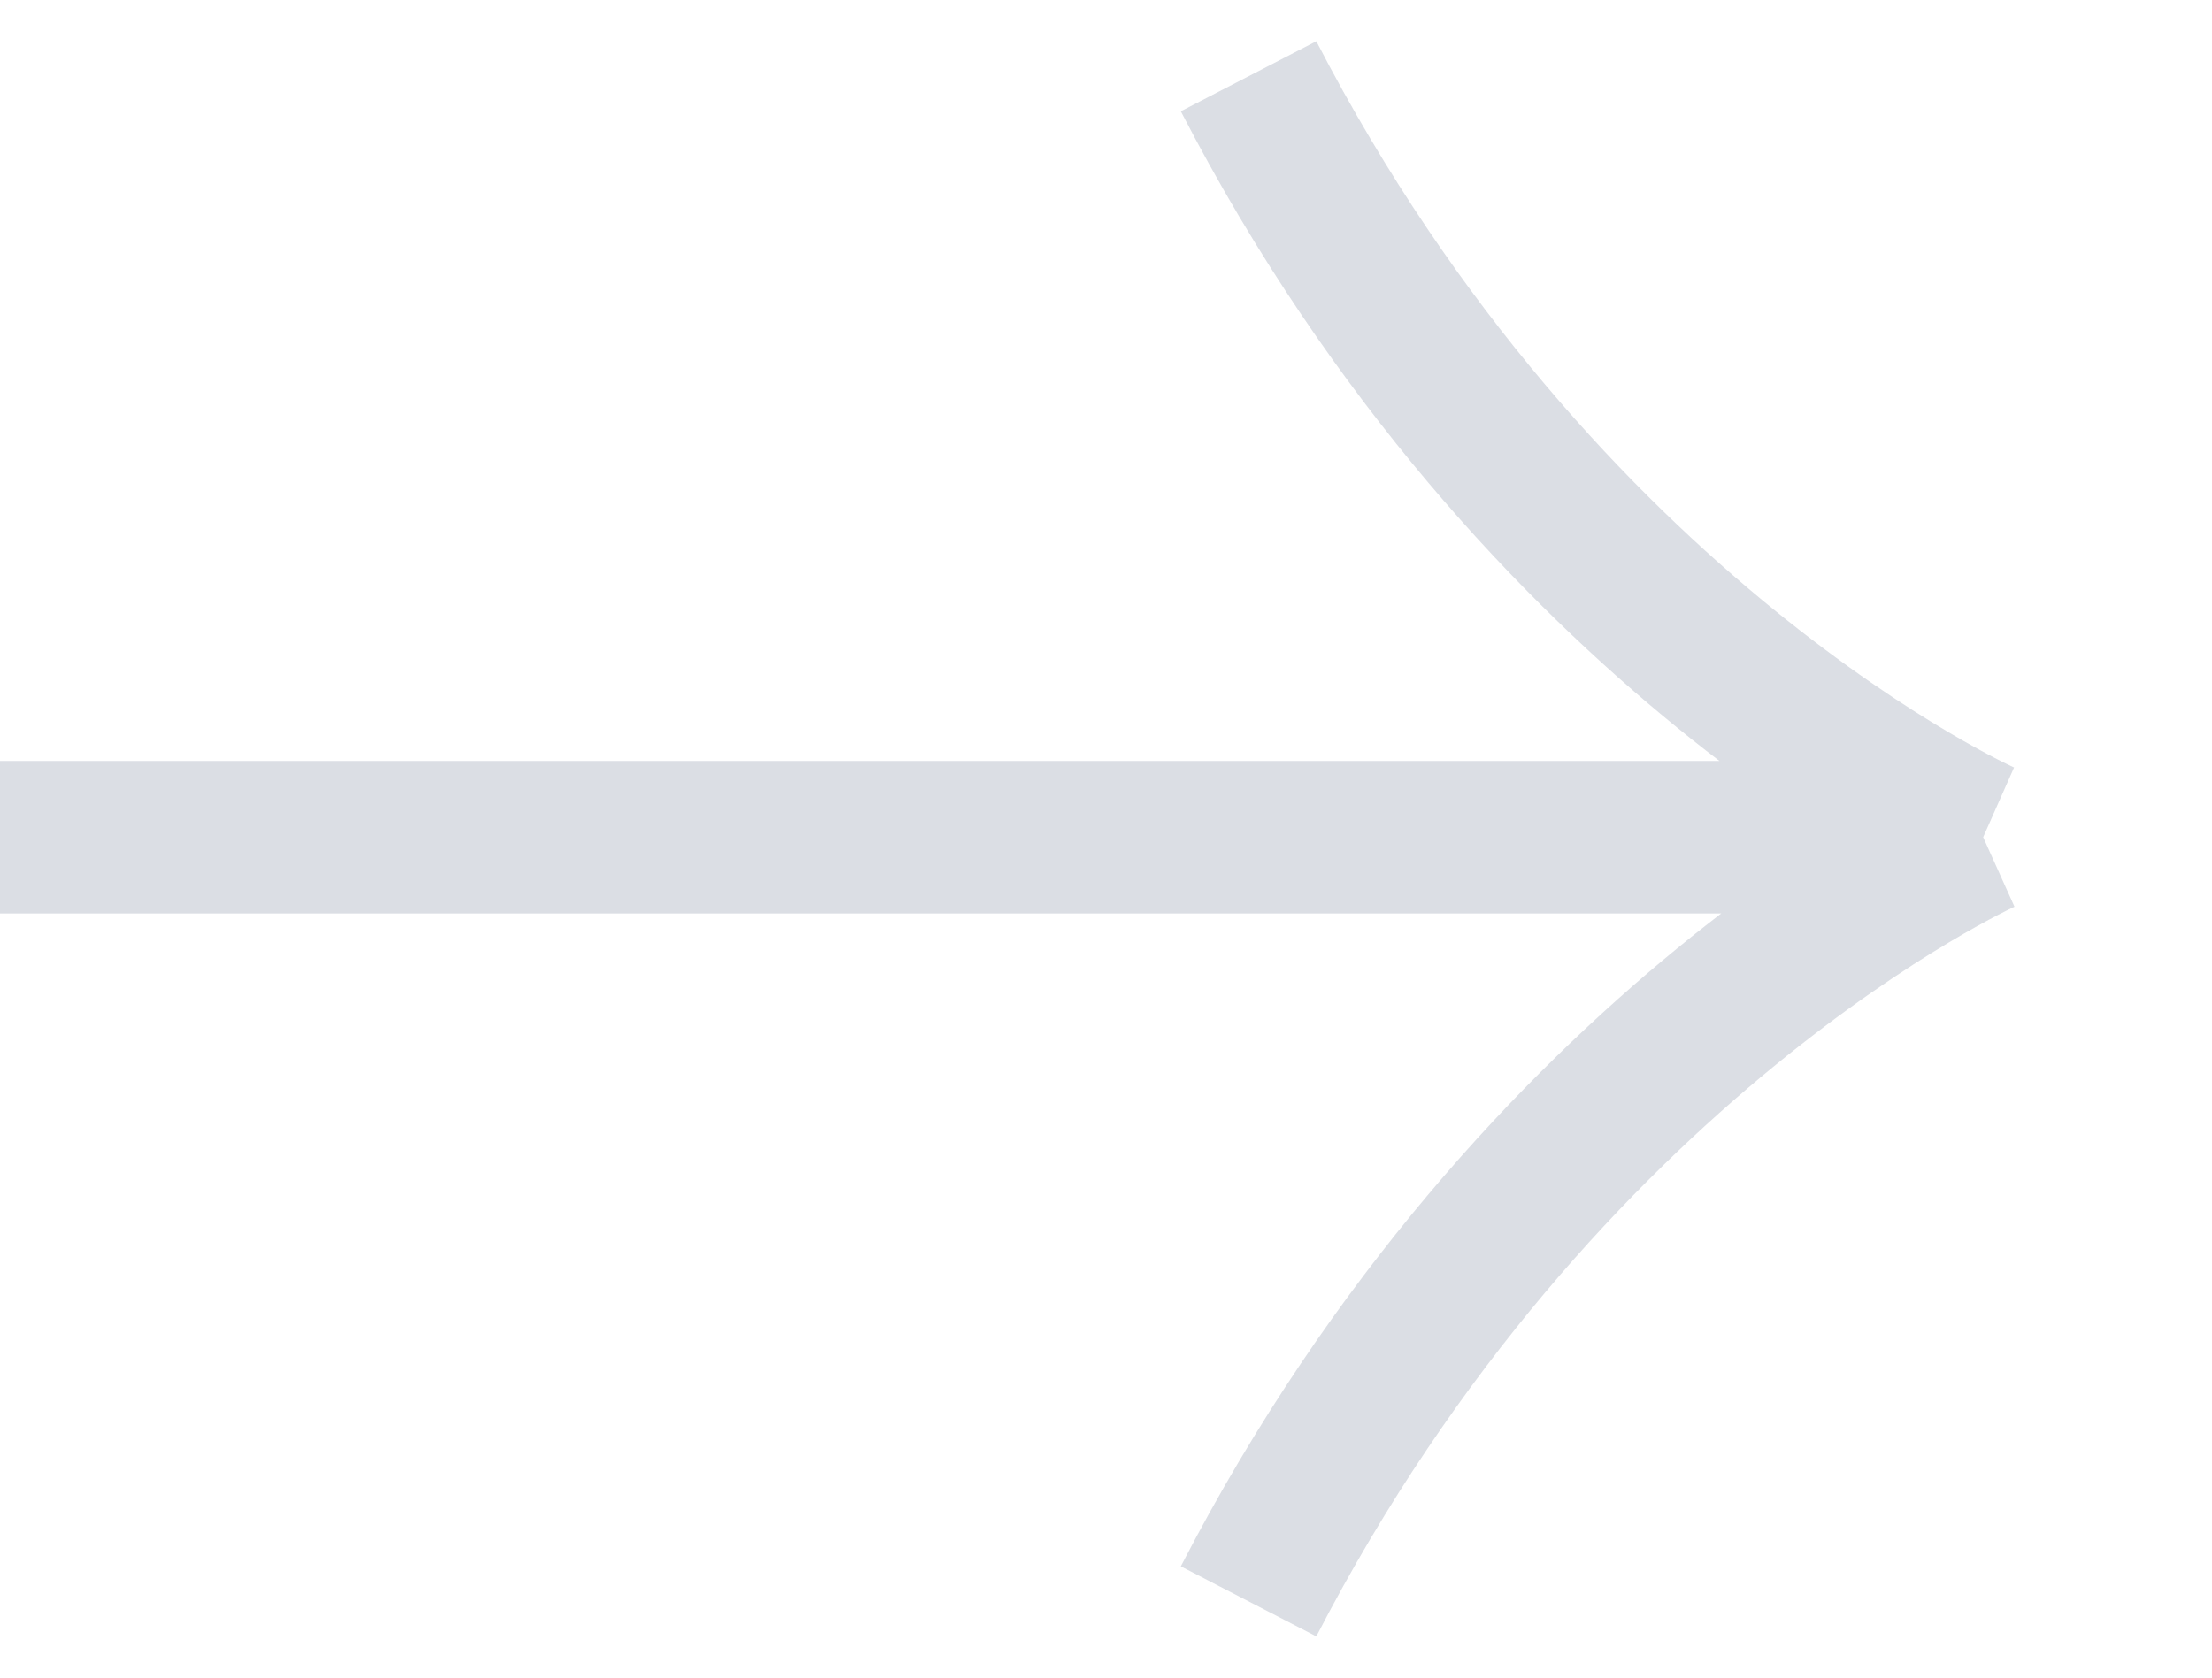 <svg width="29" height="22" viewBox="0 0 29 22" fill="none" xmlns="http://www.w3.org/2000/svg">
<path opacity="0.8" d="M0 10.979H26M26 10.979C26 10.979 20.199 8.408 16.369 1M26 10.979C26 10.979 20.199 13.592 16.369 21" stroke="#D2D6DD" stroke-width="2" stroke-miterlimit="16"/>
</svg>
